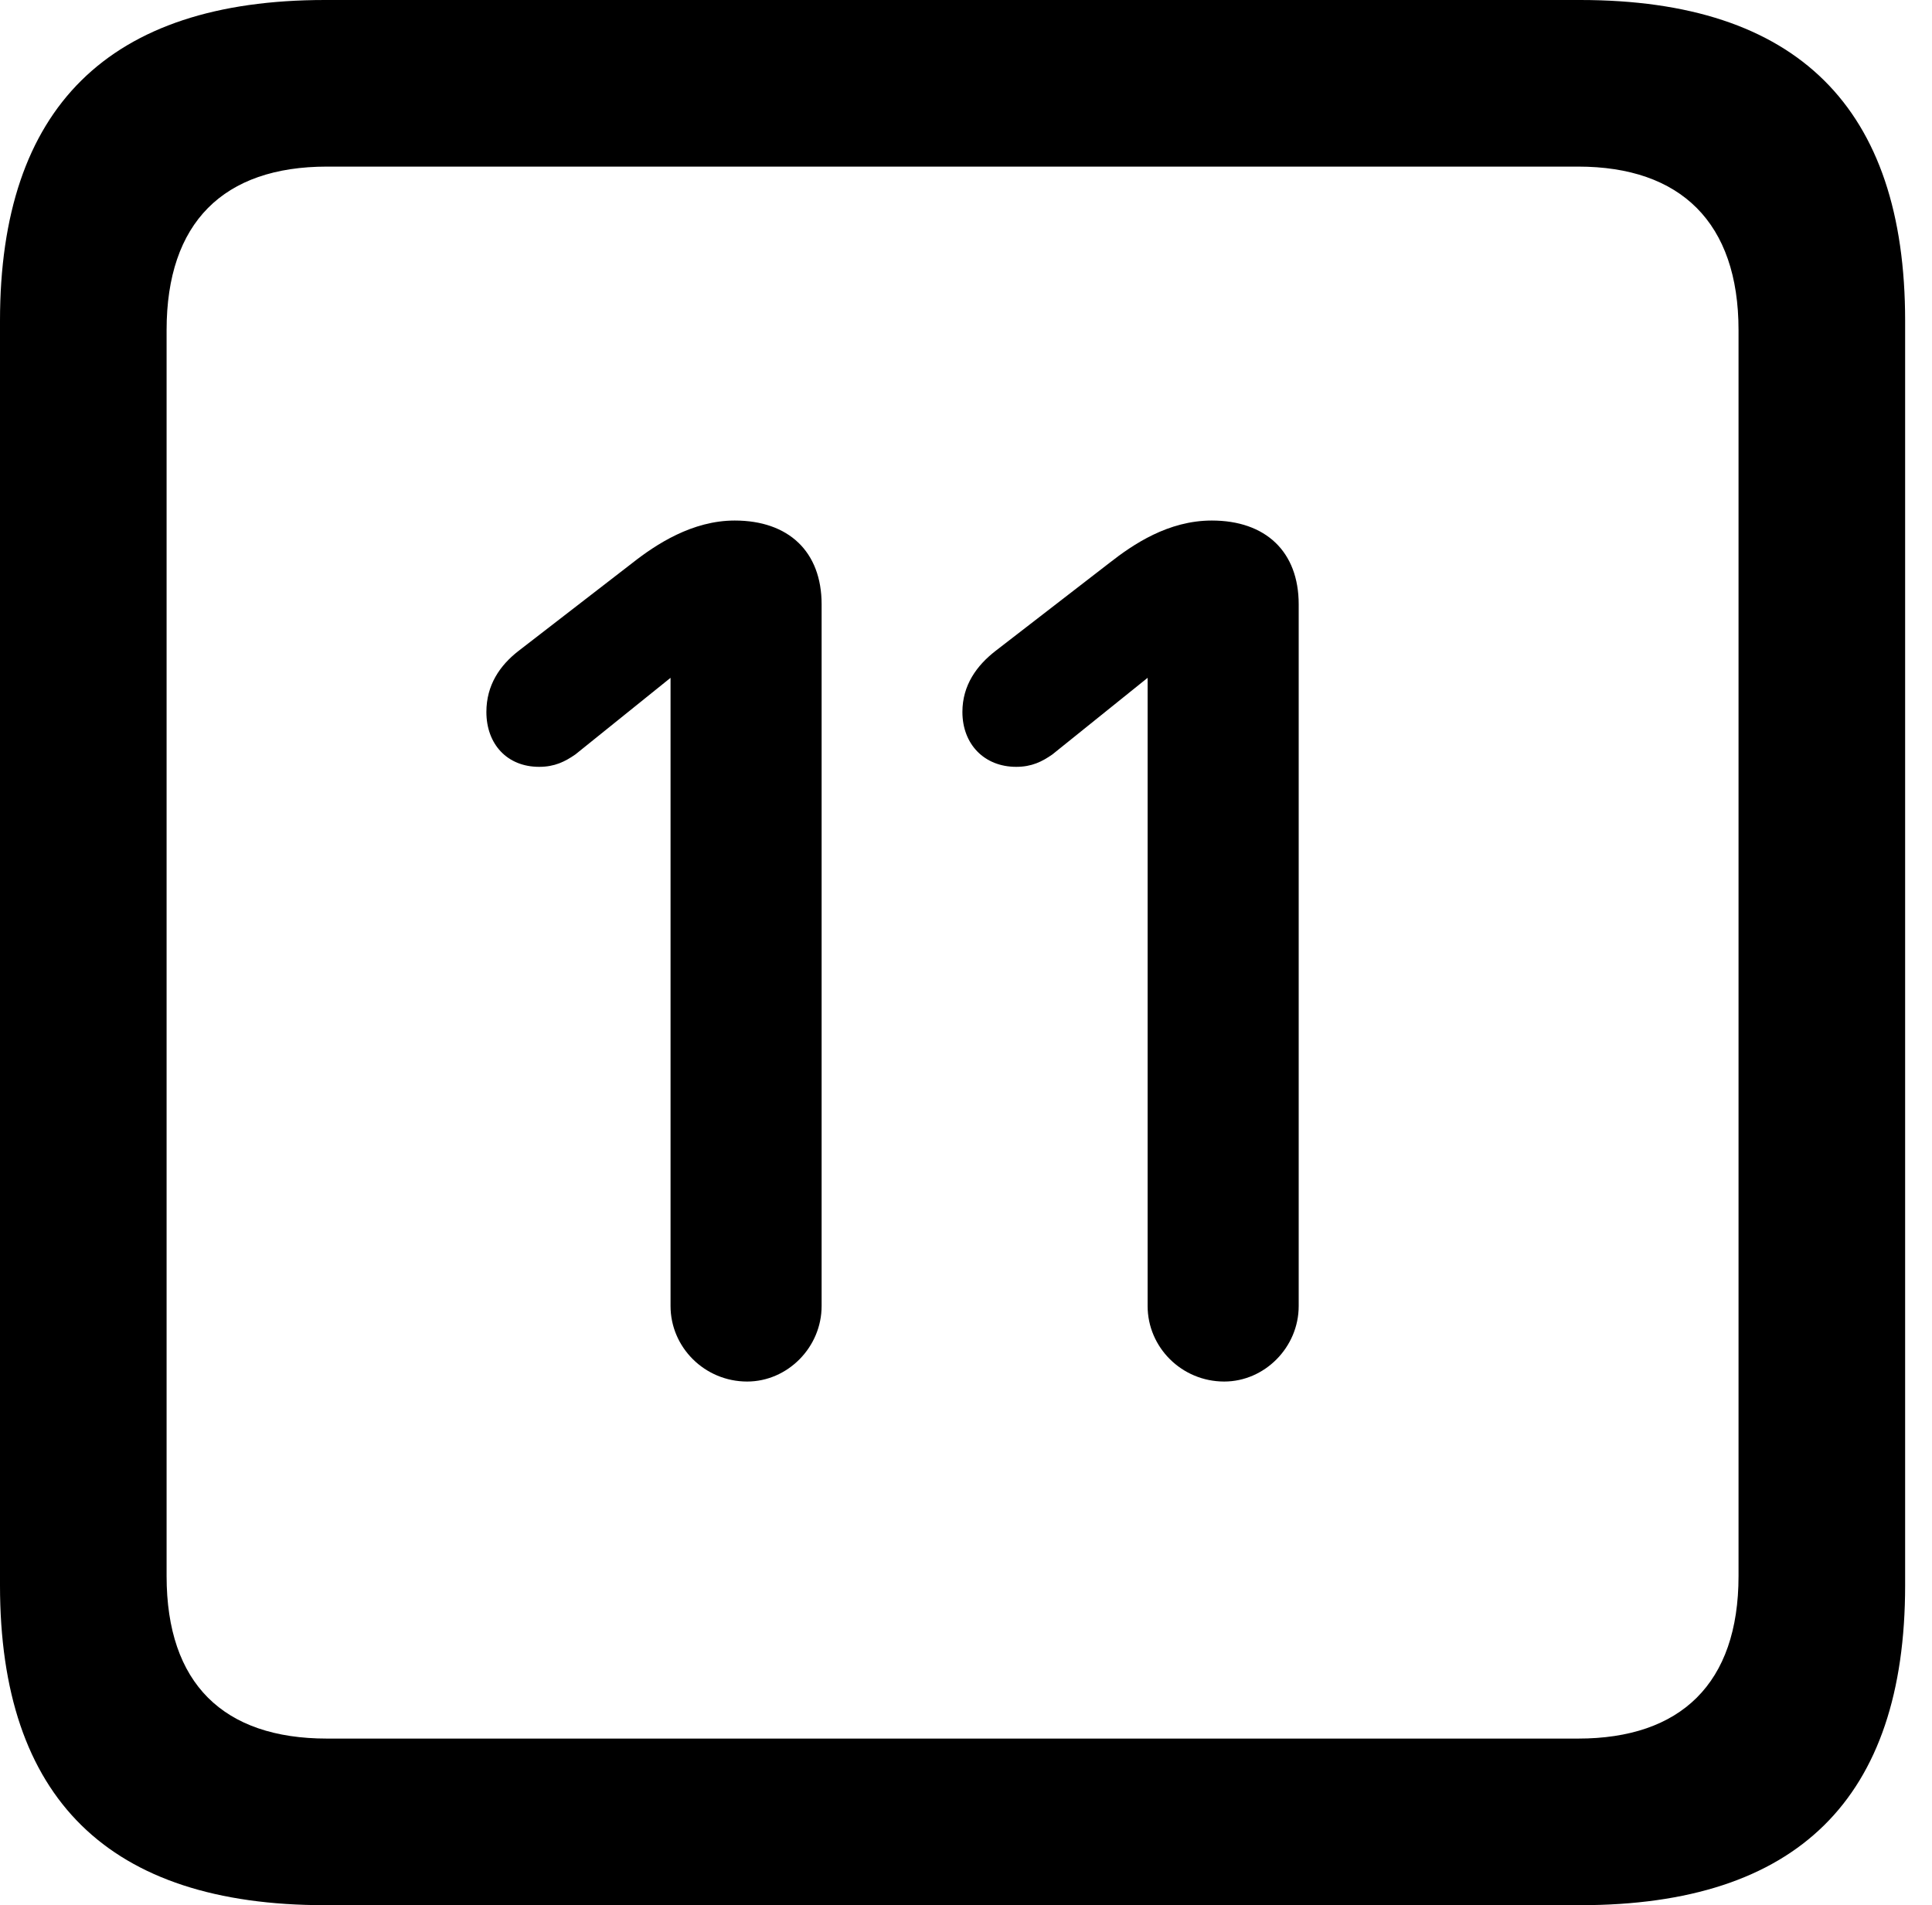 <svg version="1.1" xmlns="http://www.w3.org/2000/svg" xmlns:xlink="http://www.w3.org/1999/xlink" viewBox="0 0 25.525 25.17">
 <g>
  
  <path d="M4.293 25.17L20.877 25.17C23.748 25.17 25.17 23.762 25.17 20.945L25.17 4.238C25.17 1.422 23.748 0 20.877 0L4.293 0C1.436 0 0 1.422 0 4.238L0 20.945C0 23.762 1.436 25.17 4.293 25.17ZM4.32 22.969C2.953 22.969 2.201 22.244 2.201 20.822L2.201 4.361C2.201 2.939 2.953 2.201 4.32 2.201L20.85 2.201C22.203 2.201 22.969 2.939 22.969 4.361L22.969 20.822C22.969 22.244 22.203 22.969 20.85 22.969Z" style="fill:hsl(0 0 0/0.85)"></path>
  <path d="M9.871 18.252C10.404 18.252 10.855 17.801 10.855 17.254L10.855 7.984C10.855 7.287 10.418 6.877 9.707 6.877C9.146 6.877 8.668 7.191 8.354 7.438L6.85 8.6C6.604 8.791 6.426 9.051 6.426 9.406C6.426 9.83 6.699 10.131 7.123 10.131C7.328 10.131 7.465 10.062 7.602 9.967L8.859 8.955L8.859 17.254C8.859 17.801 9.311 18.252 9.871 18.252ZM16.174 18.252C16.707 18.252 17.158 17.801 17.158 17.254L17.158 7.984C17.158 7.287 16.721 6.877 16.01 6.877C15.435 6.877 14.971 7.191 14.656 7.438L13.152 8.6C12.906 8.791 12.715 9.051 12.715 9.406C12.715 9.83 13.002 10.131 13.426 10.131C13.631 10.131 13.768 10.062 13.904 9.967L15.162 8.955L15.162 17.254C15.162 17.801 15.613 18.252 16.174 18.252Z" style="fill:hsl(0 0 0/0.85)"></path>
 </g>
</svg>